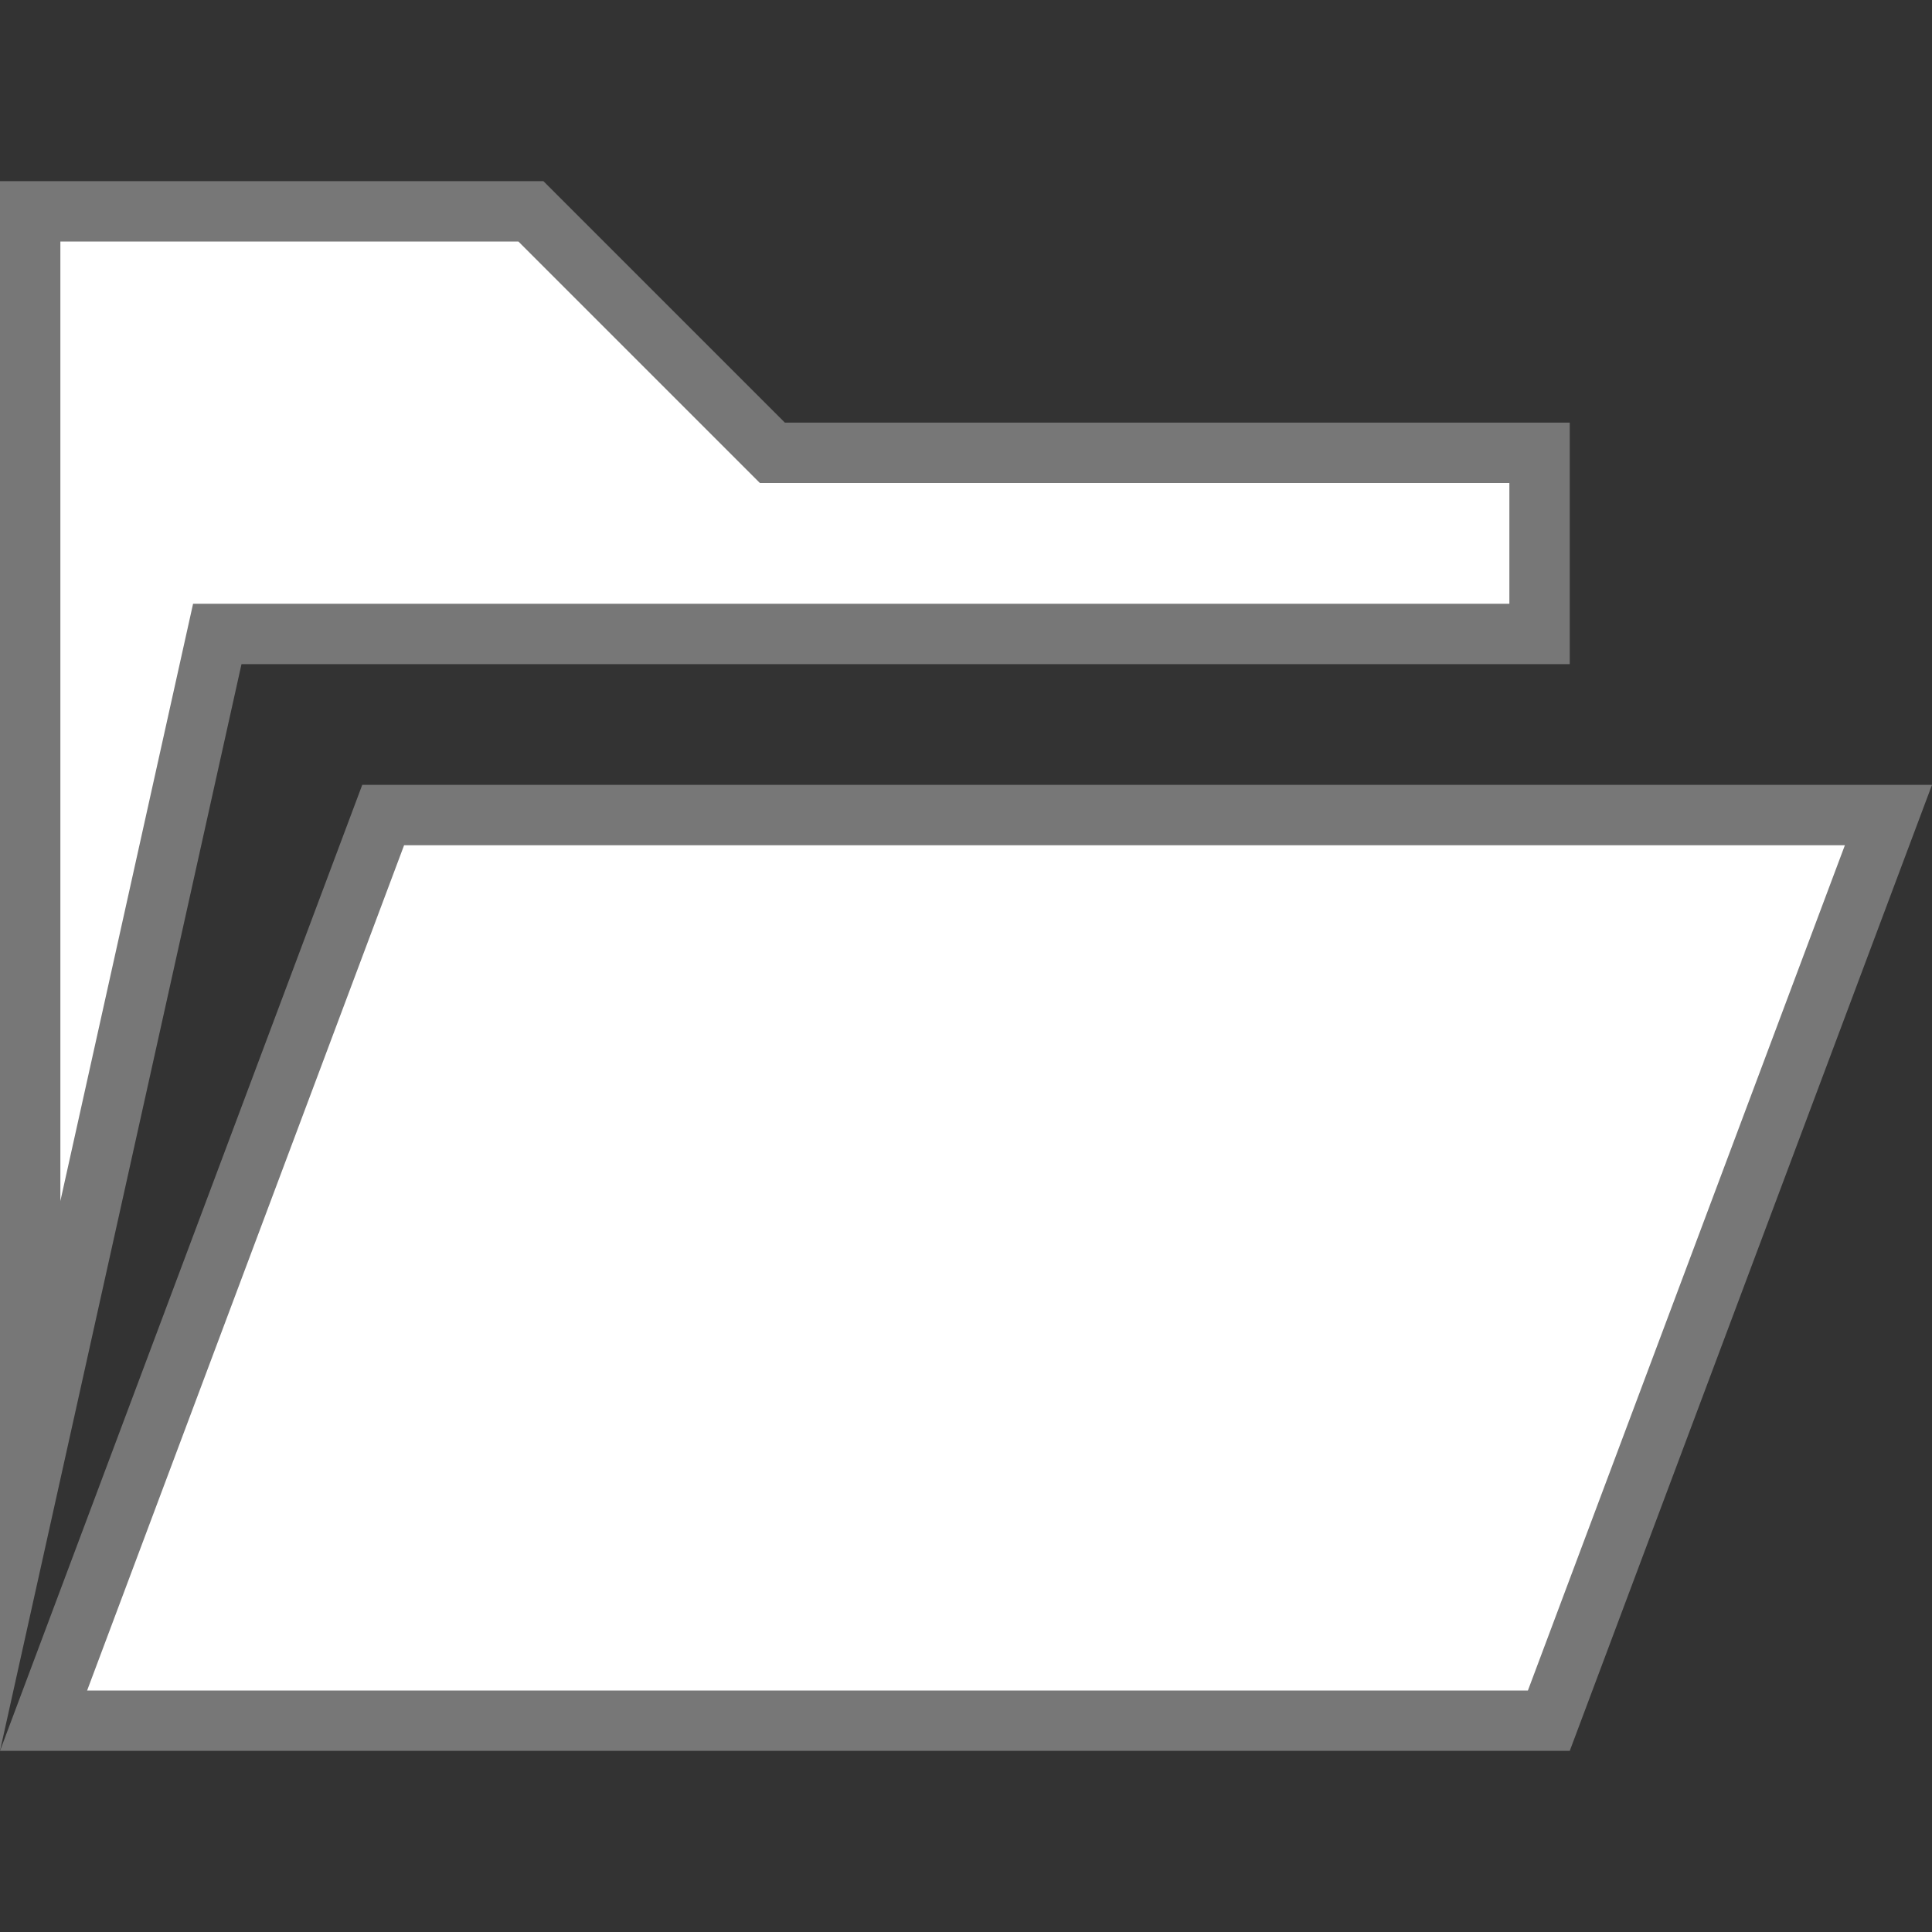 <?xml version="1.0" encoding="utf-8"?>
<!-- Generator: Adobe Illustrator 14.0.0, SVG Export Plug-In . SVG Version: 6.00 Build 43363)  -->
<!DOCTYPE svg PUBLIC "-//W3C//DTD SVG 1.1//EN" "http://www.w3.org/Graphics/SVG/1.1/DTD/svg11.dtd">
<svg version="1.1" id="Layer_1" xmlns="http://www.w3.org/2000/svg" xmlns:xlink="http://www.w3.org/1999/xlink" x="0px" y="0px"
	 width="32px" height="32px" viewBox="0 0 32 32" enable-background="new 0 0 32 32" xml:space="preserve">
<rect x="0" y="0" width="32" height="32" fill="#333333" stroke="none"/>
<path fill="#FFFFFF" d="M0.5,3.5h8.293l4,4H25.5v3H3.6L0.5,24.445V3.5z"/>
<path fill="#777777" d="M8.586,4l3.707,3.707L12.586,8H25v2H3.198l-0.174,0.783L1,19.893V4H8.586 M9,3H0v26l4-18h22V7H13L9,3z"/>
<path fill="#FFFFFF" d="M0.722,28.5l5.625-15h24.93l-5.625,15H0.722z"/>
<path fill="#777777" d="M30.557,14l-5.25,14H1.443l5.25-14H30.557 M32,13H6L0,29h26L32,13z"/>
</svg>
